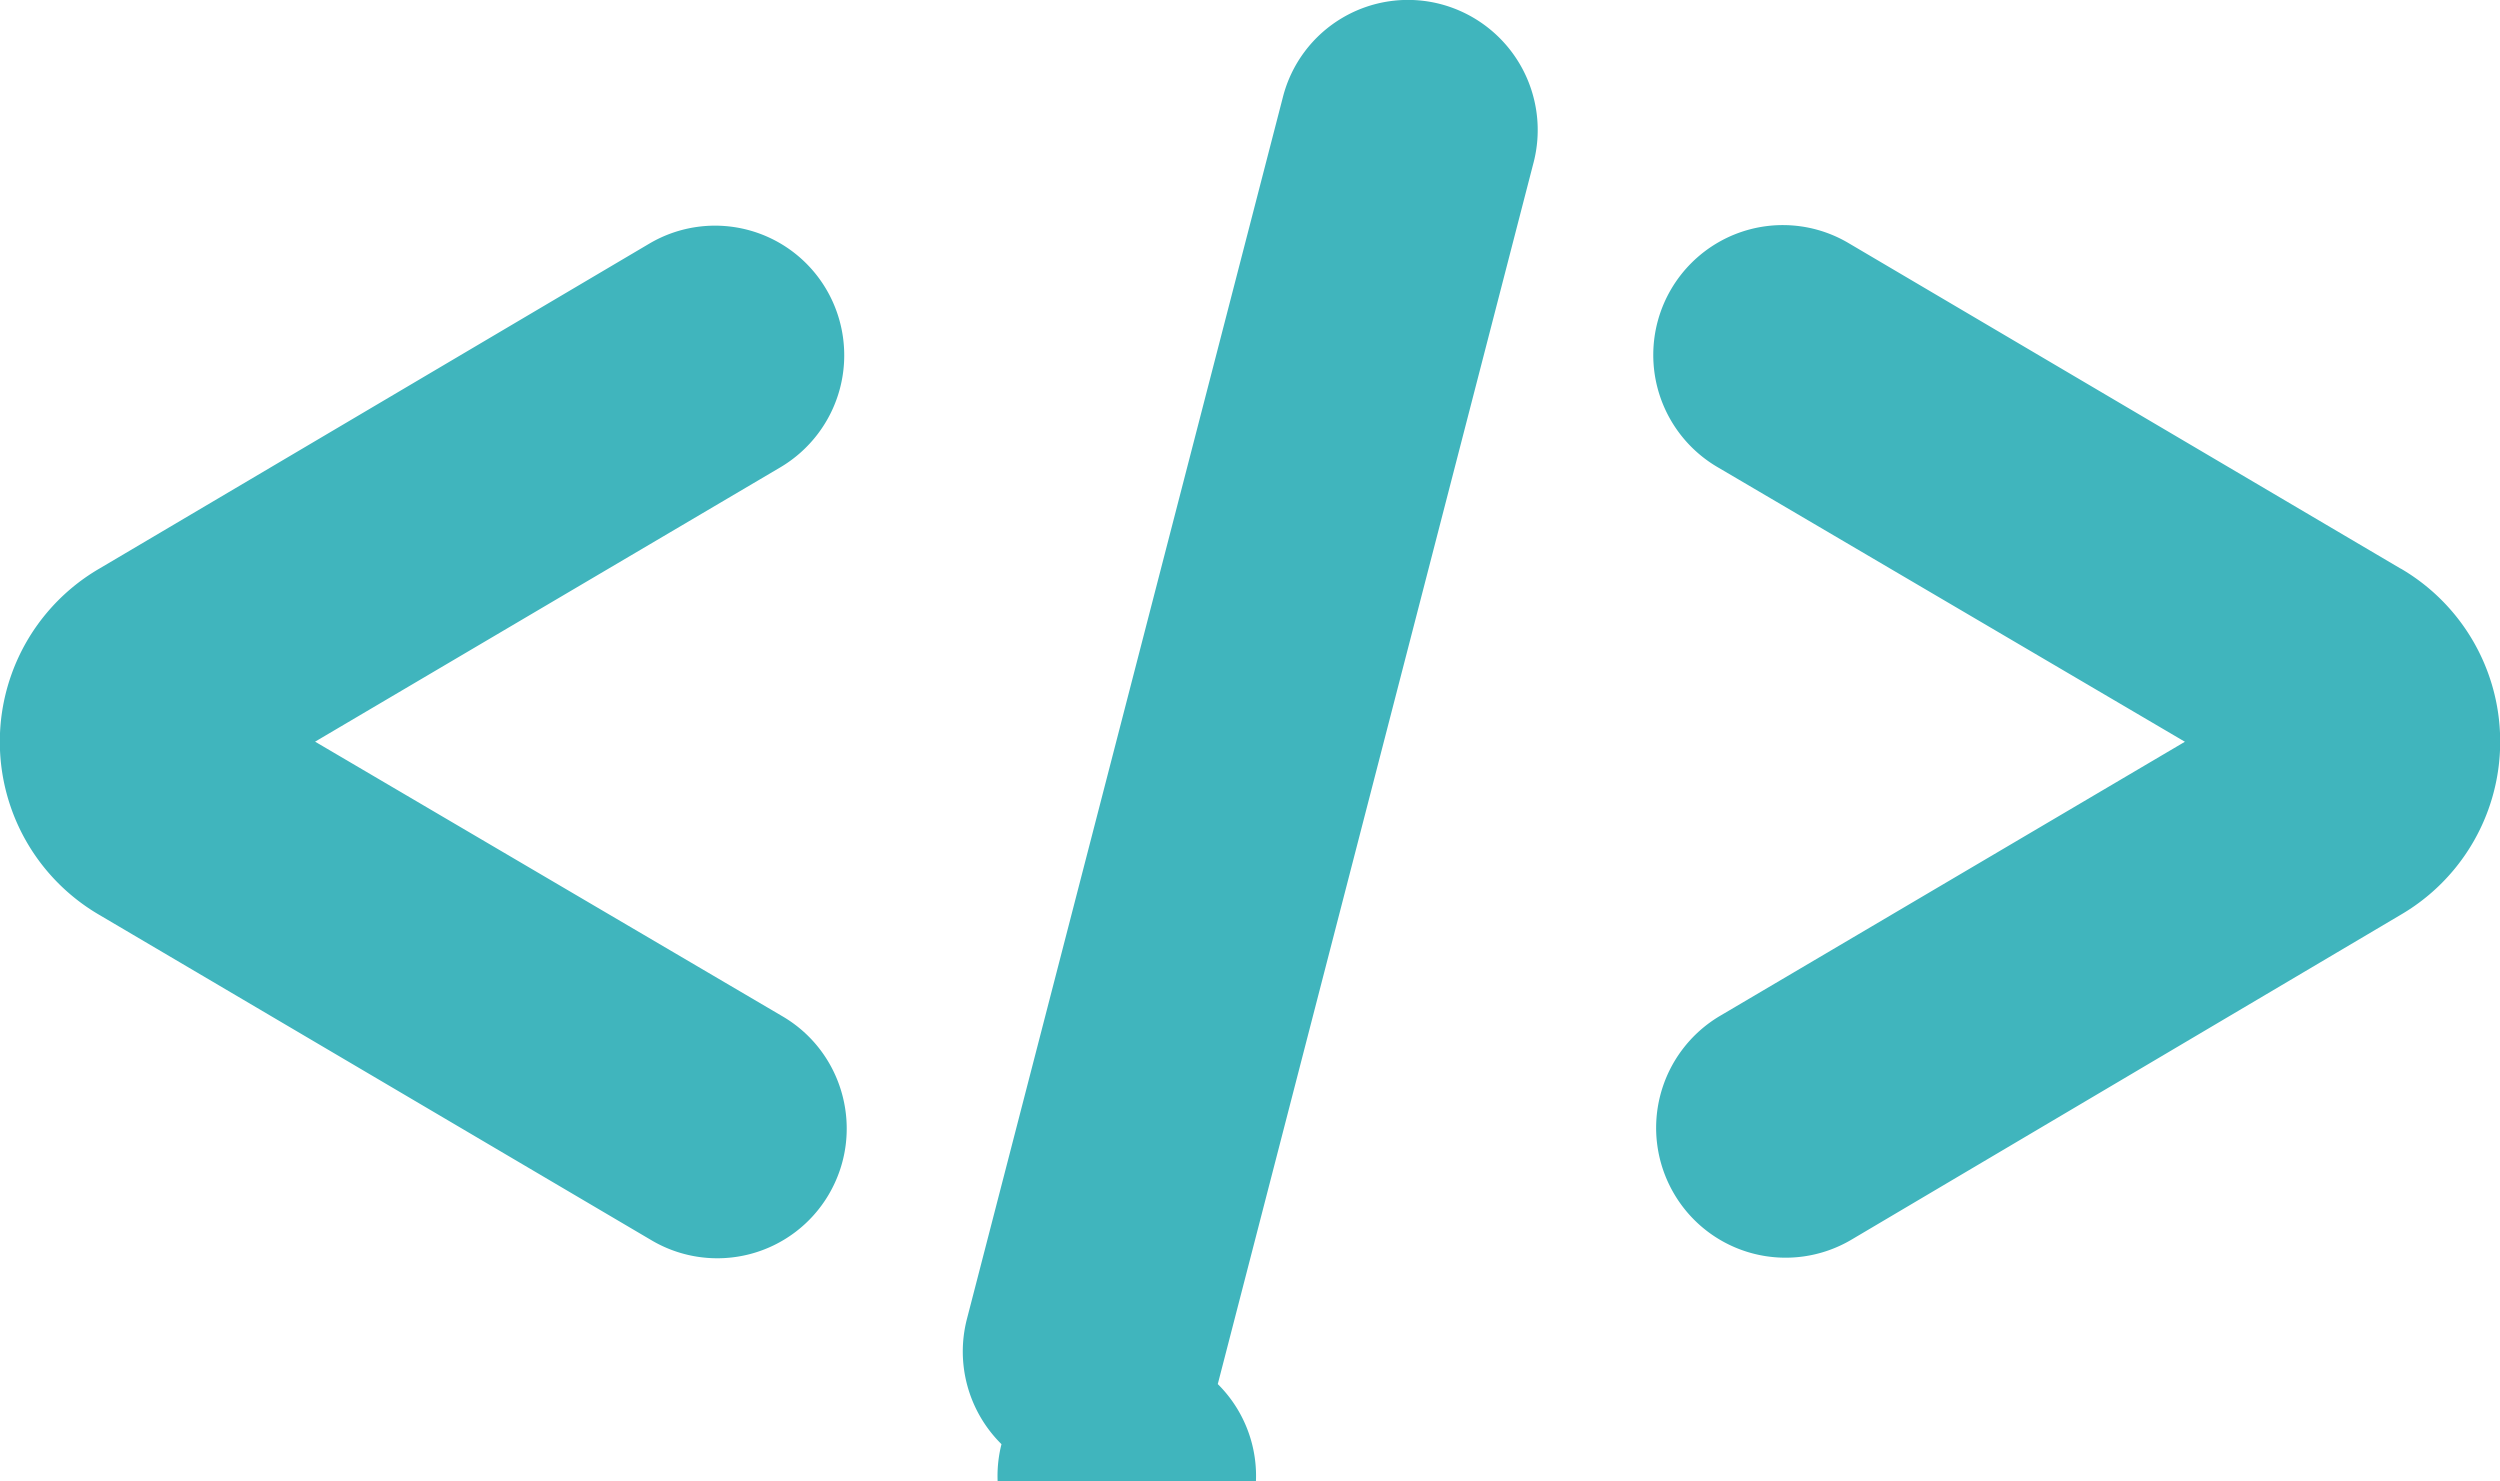 <svg width="27" height="16" viewBox="0 0 27 16" xmlns="http://www.w3.org/2000/svg"><title>Combined Shape</title><path d="M25.927 6.14a2.164 2.164 0 0 1 0 3.74l-5.934 3.51a1.396 1.396 0 0 1-1.914-.499 1.405 1.405 0 0 1 .498-1.92l5.02-2.96-5.051-2.968a1.404 1.404 0 0 1 .018-2.429 1.394 1.394 0 0 1 1.398.01l5.965 3.517zm-17-3.01a1.406 1.406 0 0 1-.504 1.92l-5.02 2.96 5.051 2.968c.666.392.889 1.252.498 1.92a1.396 1.396 0 0 1-1.914.498L1.073 9.881a2.164 2.164 0 0 1 0-3.74l5.94-3.51a1.394 1.394 0 0 1 1.914.499zm6.63-3.086a1.406 1.406 0 0 1 1 1.733l-3.405 13.171a1.396 1.396 0 1 1-2.336.649 1.407 1.407 0 0 1-.373-1.353l3.411-13.19a1.394 1.394 0 0 1 1.703-1.01z" fill="#40B5BD" fill-rule="nonzero"/></svg>